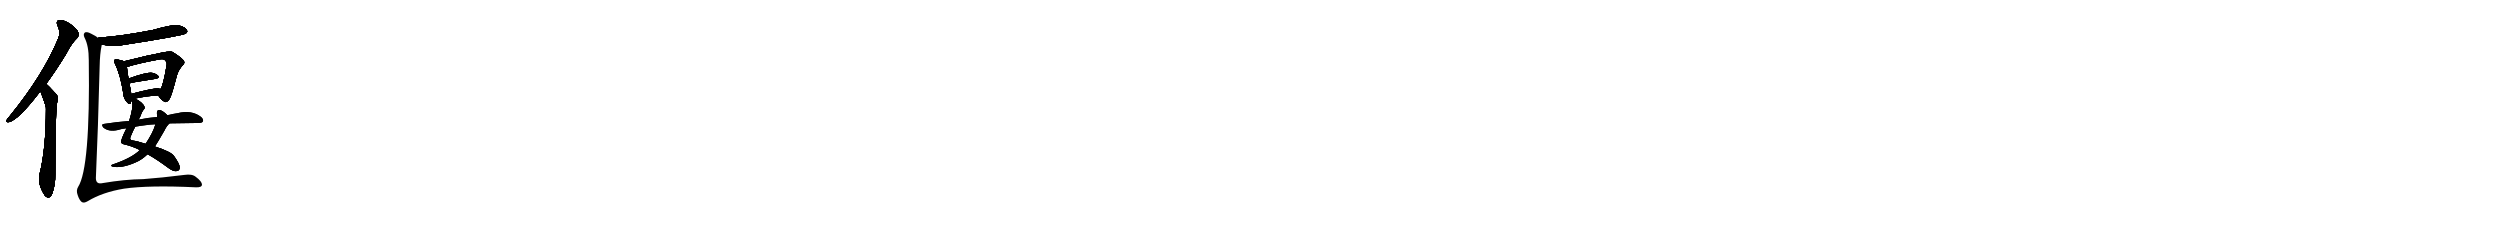 <svg version="1.1" viewBox="0 0 11264 1024" xmlns="http://www.w3.org/2000/svg">
  
  <g transform="scale(1, -1) translate(0, -900)" class="origin">
    <style type="text/css">
        .origin {display:none;}
        .hide {display:none;}
        .stroke {fill: #000000;}
        
.step1 {transform: translateX(1024px);}
.step2 {transform: translateX(2048px);}
.step3 {transform: translateX(3072px);}
.step4 {transform: translateX(4096px);}
.step5 {transform: translateX(5120px);}
.step6 {transform: translateX(6144px);}
.step7 {transform: translateX(7168px);}
.step8 {transform: translateX(8192px);}
.step9 {transform: translateX(9216px);}
.step10 {transform: translateX(10240px);}
.step11 {transform: translateX(11264px);}
.step12 {transform: translateX(12288px);}
.step13 {transform: translateX(13312px);}
.step14 {transform: translateX(14336px);}
.step15 {transform: translateX(15360px);}
.step16 {transform: translateX(16384px);}
.step17 {transform: translateX(17408px);}
.step18 {transform: translateX(18432px);}
.step19 {transform: translateX(19456px);}
.step20 {transform: translateX(20480px);}
.step21 {transform: translateX(21504px);}
.step22 {transform: translateX(22528px);}
.step23 {transform: translateX(23552px);}
.step24 {transform: translateX(24576px);}
.step25 {transform: translateX(25600px);}
.step26 {transform: translateX(26624px);}
.step27 {transform: translateX(27648px);}
.step28 {transform: translateX(28672px);}
.step29 {transform: translateX(29696px);}
    </style>

    <path d="M 208 522 Q 251 580 298 657 Q 323 706 348 729 Q 358 741 352 755 Q 348 768 318 791 Q 290 810 269 810 Q 250 807 259 785 Q 274 754 262 726 Q 195 563 43 376 Q 33 366 30 359 Q 26 347 41 350 Q 83 360 178 484 Q 179 487 182 489 L 208 522 Z" fill="lightgray"/>
    <path d="M 182 489 Q 204 432 207 415 Q 206 414 207 411 Q 207 228 178 115 Q 168 70 202 19 Q 203 19 205 16 Q 223 0 235 27 Q 250 67 249 114 Q 249 376 257 436 Q 264 463 255 474 Q 213 519 208 522 C 186 542 171 517 182 489 Z" fill="lightgray"/>
    <path d="M 458 699 Q 512 690 534 694 Q 826 739 837 749 Q 847 756 842 764 Q 836 777 808 785 Q 781 792 689 765 Q 550 738 451 731 Q 444 731 442 729 C 412 724 428 704 458 699 Z" fill="lightgray"/>
    <path d="M 559 624 Q 549 628 529 632 Q 519 633 516 630 Q 512 626 518 613 Q 542 564 555 482 Q 556 457 571 441 Q 584 425 589 436 Q 592 443 592 455 L 591 477 Q 590 483 590 489 Q 586 508 583 524 L 579 546 Q 573 582 572 597 C 570 620 570 620 559 624 Z" fill="lightgray"/>
    <path d="M 713 470 Q 726 449 741 442 Q 751 435 764 454 Q 774 470 797 560 Q 804 585 824 607 Q 836 617 826 629 Q 813 644 777 666 Q 764 672 702 657 Q 663 650 617 638 Q 586 631 559 624 C 530 617 544 586 572 597 Q 572 598 574 599 Q 625 615 717 632 Q 736 636 743 629 Q 753 619 751 608 Q 735 512 723 499 C 710 474 710 474 713 470 Z" fill="lightgray"/>
    <path d="M 583 524 Q 584 527 702 545 Q 720 549 713 558 Q 704 568 685 572 Q 658 575 579 546 C 551 536 555 513 583 524 Z" fill="lightgray"/>
    <path d="M 609 456 Q 666 468 713 470 C 743 471 752 491 723 499 Q 719 500 713 502 Q 689 503 591 477 C 562 469 562 455 592 455 Q 593 455 596 455 L 609 456 Z" fill="lightgray"/>
    <path d="M 624 361 Q 628 368 631 373 Q 638 394 647 406 Q 654 412 651 419 Q 644 438 609 456 C 597 463 597 463 596 455 Q 589 452 595 440 Q 602 421 582 355 L 570 322 Q 543 268 546 259 Q 547 252 562 249 Q 593 242 626 226 Q 627 226 630 224 L 665 205 Q 705 183 759 143 Q 781 127 794 129 Q 810 130 810 146 Q 809 162 784 197 Q 772 216 698 240 L 656 252 Q 620 264 597 267 Q 581 270 589 286 Q 599 311 609 329 L 624 361 Z" fill="lightgray"/>
    <path d="M 754 381 Q 730 405 717 404 Q 707 404 707 391 Q 708 382 708 373 L 700 340 Q 699 339 699 336 Q 689 302 656 252 L 630 224 Q 594 188 508 159 Q 496 155 505 150 Q 545 140 608 167 Q 638 179 665 205 L 698 240 Q 710 258 742 314 Q 749 330 763 344 C 777 359 776 360 754 381 Z" fill="lightgray"/>
    <path d="M 763 344 Q 791 345 895 346 Q 911 346 914 353 Q 918 362 906 373 Q 863 406 800 390 Q 779 387 754 381 L 708 373 Q 669 370 624 361 L 582 355 Q 528 351 470 342 Q 454 341 465 326 Q 489 305 530 314 Q 548 320 570 322 L 609 329 Q 631 333 656 336 Q 675 339 700 340 L 763 344 Z" fill="lightgray"/>
    <path d="M 442 729 Q 432 738 411 748 Q 389 760 381 752 Q 374 745 381 730 Q 400 694 400 629 Q 407 143 352 58 Q 342 42 350 21 Q 357 -1 368 -10 Q 378 -17 396 -6 Q 462 34 559 50 Q 670 66 883 56 Q 908 55 910 67 Q 910 83 881 104 Q 865 117 831 112 Q 728 99 646 93 Q 562 92 462 75 Q 432 68 432 98 Q 442 320 449 601 Q 450 659 458 695 Q 458 696 458 699 C 461 718 461 718 442 729 Z" fill="lightgray"/></g>
<g transform="scale(1, -1) translate(0, -900)">
    <style type="text/css">
        .origin {display:none;}
        .hide {display:none;}
        .stroke {fill: #000000;}
        
.step1 {transform: translateX(1024px);}
.step2 {transform: translateX(2048px);}
.step3 {transform: translateX(3072px);}
.step4 {transform: translateX(4096px);}
.step5 {transform: translateX(5120px);}
.step6 {transform: translateX(6144px);}
.step7 {transform: translateX(7168px);}
.step8 {transform: translateX(8192px);}
.step9 {transform: translateX(9216px);}
.step10 {transform: translateX(10240px);}
.step11 {transform: translateX(11264px);}
.step12 {transform: translateX(12288px);}
.step13 {transform: translateX(13312px);}
.step14 {transform: translateX(14336px);}
.step15 {transform: translateX(15360px);}
.step16 {transform: translateX(16384px);}
.step17 {transform: translateX(17408px);}
.step18 {transform: translateX(18432px);}
.step19 {transform: translateX(19456px);}
.step20 {transform: translateX(20480px);}
.step21 {transform: translateX(21504px);}
.step22 {transform: translateX(22528px);}
.step23 {transform: translateX(23552px);}
.step24 {transform: translateX(24576px);}
.step25 {transform: translateX(25600px);}
.step26 {transform: translateX(26624px);}
.step27 {transform: translateX(27648px);}
.step28 {transform: translateX(28672px);}
.step29 {transform: translateX(29696px);}
    </style>

    <path d="M 208 522 Q 251 580 298 657 Q 323 706 348 729 Q 358 741 352 755 Q 348 768 318 791 Q 290 810 269 810 Q 250 807 259 785 Q 274 754 262 726 Q 195 563 43 376 Q 33 366 30 359 Q 26 347 41 350 Q 83 360 178 484 Q 179 487 182 489 L 208 522 Z" fill="lightgray" class="stroke step0"/>
    <path d="M 182 489 Q 204 432 207 415 Q 206 414 207 411 Q 207 228 178 115 Q 168 70 202 19 Q 203 19 205 16 Q 223 0 235 27 Q 250 67 249 114 Q 249 376 257 436 Q 264 463 255 474 Q 213 519 208 522 C 186 542 171 517 182 489 Z" fill="lightgray" class="hide"/>
    <path d="M 458 699 Q 512 690 534 694 Q 826 739 837 749 Q 847 756 842 764 Q 836 777 808 785 Q 781 792 689 765 Q 550 738 451 731 Q 444 731 442 729 C 412 724 428 704 458 699 Z" fill="lightgray" class="hide"/>
    <path d="M 559 624 Q 549 628 529 632 Q 519 633 516 630 Q 512 626 518 613 Q 542 564 555 482 Q 556 457 571 441 Q 584 425 589 436 Q 592 443 592 455 L 591 477 Q 590 483 590 489 Q 586 508 583 524 L 579 546 Q 573 582 572 597 C 570 620 570 620 559 624 Z" fill="lightgray" class="hide"/>
    <path d="M 713 470 Q 726 449 741 442 Q 751 435 764 454 Q 774 470 797 560 Q 804 585 824 607 Q 836 617 826 629 Q 813 644 777 666 Q 764 672 702 657 Q 663 650 617 638 Q 586 631 559 624 C 530 617 544 586 572 597 Q 572 598 574 599 Q 625 615 717 632 Q 736 636 743 629 Q 753 619 751 608 Q 735 512 723 499 C 710 474 710 474 713 470 Z" fill="lightgray" class="hide"/>
    <path d="M 583 524 Q 584 527 702 545 Q 720 549 713 558 Q 704 568 685 572 Q 658 575 579 546 C 551 536 555 513 583 524 Z" fill="lightgray" class="hide"/>
    <path d="M 609 456 Q 666 468 713 470 C 743 471 752 491 723 499 Q 719 500 713 502 Q 689 503 591 477 C 562 469 562 455 592 455 Q 593 455 596 455 L 609 456 Z" fill="lightgray" class="hide"/>
    <path d="M 624 361 Q 628 368 631 373 Q 638 394 647 406 Q 654 412 651 419 Q 644 438 609 456 C 597 463 597 463 596 455 Q 589 452 595 440 Q 602 421 582 355 L 570 322 Q 543 268 546 259 Q 547 252 562 249 Q 593 242 626 226 Q 627 226 630 224 L 665 205 Q 705 183 759 143 Q 781 127 794 129 Q 810 130 810 146 Q 809 162 784 197 Q 772 216 698 240 L 656 252 Q 620 264 597 267 Q 581 270 589 286 Q 599 311 609 329 L 624 361 Z" fill="lightgray" class="hide"/>
    <path d="M 754 381 Q 730 405 717 404 Q 707 404 707 391 Q 708 382 708 373 L 700 340 Q 699 339 699 336 Q 689 302 656 252 L 630 224 Q 594 188 508 159 Q 496 155 505 150 Q 545 140 608 167 Q 638 179 665 205 L 698 240 Q 710 258 742 314 Q 749 330 763 344 C 777 359 776 360 754 381 Z" fill="lightgray" class="hide"/>
    <path d="M 763 344 Q 791 345 895 346 Q 911 346 914 353 Q 918 362 906 373 Q 863 406 800 390 Q 779 387 754 381 L 708 373 Q 669 370 624 361 L 582 355 Q 528 351 470 342 Q 454 341 465 326 Q 489 305 530 314 Q 548 320 570 322 L 609 329 Q 631 333 656 336 Q 675 339 700 340 L 763 344 Z" fill="lightgray" class="hide"/>
    <path d="M 442 729 Q 432 738 411 748 Q 389 760 381 752 Q 374 745 381 730 Q 400 694 400 629 Q 407 143 352 58 Q 342 42 350 21 Q 357 -1 368 -10 Q 378 -17 396 -6 Q 462 34 559 50 Q 670 66 883 56 Q 908 55 910 67 Q 910 83 881 104 Q 865 117 831 112 Q 728 99 646 93 Q 562 92 462 75 Q 432 68 432 98 Q 442 320 449 601 Q 450 659 458 695 Q 458 696 458 699 C 461 718 461 718 442 729 Z" fill="lightgray" class="hide"/></g><g transform="scale(1, -1) translate(0, -900)">
    <style type="text/css">
        .origin {display:none;}
        .hide {display:none;}
        .stroke {fill: #000000;}
        
.step1 {transform: translateX(1024px);}
.step2 {transform: translateX(2048px);}
.step3 {transform: translateX(3072px);}
.step4 {transform: translateX(4096px);}
.step5 {transform: translateX(5120px);}
.step6 {transform: translateX(6144px);}
.step7 {transform: translateX(7168px);}
.step8 {transform: translateX(8192px);}
.step9 {transform: translateX(9216px);}
.step10 {transform: translateX(10240px);}
.step11 {transform: translateX(11264px);}
.step12 {transform: translateX(12288px);}
.step13 {transform: translateX(13312px);}
.step14 {transform: translateX(14336px);}
.step15 {transform: translateX(15360px);}
.step16 {transform: translateX(16384px);}
.step17 {transform: translateX(17408px);}
.step18 {transform: translateX(18432px);}
.step19 {transform: translateX(19456px);}
.step20 {transform: translateX(20480px);}
.step21 {transform: translateX(21504px);}
.step22 {transform: translateX(22528px);}
.step23 {transform: translateX(23552px);}
.step24 {transform: translateX(24576px);}
.step25 {transform: translateX(25600px);}
.step26 {transform: translateX(26624px);}
.step27 {transform: translateX(27648px);}
.step28 {transform: translateX(28672px);}
.step29 {transform: translateX(29696px);}
    </style>

    <path d="M 208 522 Q 251 580 298 657 Q 323 706 348 729 Q 358 741 352 755 Q 348 768 318 791 Q 290 810 269 810 Q 250 807 259 785 Q 274 754 262 726 Q 195 563 43 376 Q 33 366 30 359 Q 26 347 41 350 Q 83 360 178 484 Q 179 487 182 489 L 208 522 Z" fill="lightgray" class="stroke step1"/>
    <path d="M 182 489 Q 204 432 207 415 Q 206 414 207 411 Q 207 228 178 115 Q 168 70 202 19 Q 203 19 205 16 Q 223 0 235 27 Q 250 67 249 114 Q 249 376 257 436 Q 264 463 255 474 Q 213 519 208 522 C 186 542 171 517 182 489 Z" fill="lightgray" class="stroke step1"/>
    <path d="M 458 699 Q 512 690 534 694 Q 826 739 837 749 Q 847 756 842 764 Q 836 777 808 785 Q 781 792 689 765 Q 550 738 451 731 Q 444 731 442 729 C 412 724 428 704 458 699 Z" fill="lightgray" class="hide"/>
    <path d="M 559 624 Q 549 628 529 632 Q 519 633 516 630 Q 512 626 518 613 Q 542 564 555 482 Q 556 457 571 441 Q 584 425 589 436 Q 592 443 592 455 L 591 477 Q 590 483 590 489 Q 586 508 583 524 L 579 546 Q 573 582 572 597 C 570 620 570 620 559 624 Z" fill="lightgray" class="hide"/>
    <path d="M 713 470 Q 726 449 741 442 Q 751 435 764 454 Q 774 470 797 560 Q 804 585 824 607 Q 836 617 826 629 Q 813 644 777 666 Q 764 672 702 657 Q 663 650 617 638 Q 586 631 559 624 C 530 617 544 586 572 597 Q 572 598 574 599 Q 625 615 717 632 Q 736 636 743 629 Q 753 619 751 608 Q 735 512 723 499 C 710 474 710 474 713 470 Z" fill="lightgray" class="hide"/>
    <path d="M 583 524 Q 584 527 702 545 Q 720 549 713 558 Q 704 568 685 572 Q 658 575 579 546 C 551 536 555 513 583 524 Z" fill="lightgray" class="hide"/>
    <path d="M 609 456 Q 666 468 713 470 C 743 471 752 491 723 499 Q 719 500 713 502 Q 689 503 591 477 C 562 469 562 455 592 455 Q 593 455 596 455 L 609 456 Z" fill="lightgray" class="hide"/>
    <path d="M 624 361 Q 628 368 631 373 Q 638 394 647 406 Q 654 412 651 419 Q 644 438 609 456 C 597 463 597 463 596 455 Q 589 452 595 440 Q 602 421 582 355 L 570 322 Q 543 268 546 259 Q 547 252 562 249 Q 593 242 626 226 Q 627 226 630 224 L 665 205 Q 705 183 759 143 Q 781 127 794 129 Q 810 130 810 146 Q 809 162 784 197 Q 772 216 698 240 L 656 252 Q 620 264 597 267 Q 581 270 589 286 Q 599 311 609 329 L 624 361 Z" fill="lightgray" class="hide"/>
    <path d="M 754 381 Q 730 405 717 404 Q 707 404 707 391 Q 708 382 708 373 L 700 340 Q 699 339 699 336 Q 689 302 656 252 L 630 224 Q 594 188 508 159 Q 496 155 505 150 Q 545 140 608 167 Q 638 179 665 205 L 698 240 Q 710 258 742 314 Q 749 330 763 344 C 777 359 776 360 754 381 Z" fill="lightgray" class="hide"/>
    <path d="M 763 344 Q 791 345 895 346 Q 911 346 914 353 Q 918 362 906 373 Q 863 406 800 390 Q 779 387 754 381 L 708 373 Q 669 370 624 361 L 582 355 Q 528 351 470 342 Q 454 341 465 326 Q 489 305 530 314 Q 548 320 570 322 L 609 329 Q 631 333 656 336 Q 675 339 700 340 L 763 344 Z" fill="lightgray" class="hide"/>
    <path d="M 442 729 Q 432 738 411 748 Q 389 760 381 752 Q 374 745 381 730 Q 400 694 400 629 Q 407 143 352 58 Q 342 42 350 21 Q 357 -1 368 -10 Q 378 -17 396 -6 Q 462 34 559 50 Q 670 66 883 56 Q 908 55 910 67 Q 910 83 881 104 Q 865 117 831 112 Q 728 99 646 93 Q 562 92 462 75 Q 432 68 432 98 Q 442 320 449 601 Q 450 659 458 695 Q 458 696 458 699 C 461 718 461 718 442 729 Z" fill="lightgray" class="hide"/></g><g transform="scale(1, -1) translate(0, -900)">
    <style type="text/css">
        .origin {display:none;}
        .hide {display:none;}
        .stroke {fill: #000000;}
        
.step1 {transform: translateX(1024px);}
.step2 {transform: translateX(2048px);}
.step3 {transform: translateX(3072px);}
.step4 {transform: translateX(4096px);}
.step5 {transform: translateX(5120px);}
.step6 {transform: translateX(6144px);}
.step7 {transform: translateX(7168px);}
.step8 {transform: translateX(8192px);}
.step9 {transform: translateX(9216px);}
.step10 {transform: translateX(10240px);}
.step11 {transform: translateX(11264px);}
.step12 {transform: translateX(12288px);}
.step13 {transform: translateX(13312px);}
.step14 {transform: translateX(14336px);}
.step15 {transform: translateX(15360px);}
.step16 {transform: translateX(16384px);}
.step17 {transform: translateX(17408px);}
.step18 {transform: translateX(18432px);}
.step19 {transform: translateX(19456px);}
.step20 {transform: translateX(20480px);}
.step21 {transform: translateX(21504px);}
.step22 {transform: translateX(22528px);}
.step23 {transform: translateX(23552px);}
.step24 {transform: translateX(24576px);}
.step25 {transform: translateX(25600px);}
.step26 {transform: translateX(26624px);}
.step27 {transform: translateX(27648px);}
.step28 {transform: translateX(28672px);}
.step29 {transform: translateX(29696px);}
    </style>

    <path d="M 208 522 Q 251 580 298 657 Q 323 706 348 729 Q 358 741 352 755 Q 348 768 318 791 Q 290 810 269 810 Q 250 807 259 785 Q 274 754 262 726 Q 195 563 43 376 Q 33 366 30 359 Q 26 347 41 350 Q 83 360 178 484 Q 179 487 182 489 L 208 522 Z" fill="lightgray" class="stroke step2"/>
    <path d="M 182 489 Q 204 432 207 415 Q 206 414 207 411 Q 207 228 178 115 Q 168 70 202 19 Q 203 19 205 16 Q 223 0 235 27 Q 250 67 249 114 Q 249 376 257 436 Q 264 463 255 474 Q 213 519 208 522 C 186 542 171 517 182 489 Z" fill="lightgray" class="stroke step2"/>
    <path d="M 458 699 Q 512 690 534 694 Q 826 739 837 749 Q 847 756 842 764 Q 836 777 808 785 Q 781 792 689 765 Q 550 738 451 731 Q 444 731 442 729 C 412 724 428 704 458 699 Z" fill="lightgray" class="stroke step2"/>
    <path d="M 559 624 Q 549 628 529 632 Q 519 633 516 630 Q 512 626 518 613 Q 542 564 555 482 Q 556 457 571 441 Q 584 425 589 436 Q 592 443 592 455 L 591 477 Q 590 483 590 489 Q 586 508 583 524 L 579 546 Q 573 582 572 597 C 570 620 570 620 559 624 Z" fill="lightgray" class="hide"/>
    <path d="M 713 470 Q 726 449 741 442 Q 751 435 764 454 Q 774 470 797 560 Q 804 585 824 607 Q 836 617 826 629 Q 813 644 777 666 Q 764 672 702 657 Q 663 650 617 638 Q 586 631 559 624 C 530 617 544 586 572 597 Q 572 598 574 599 Q 625 615 717 632 Q 736 636 743 629 Q 753 619 751 608 Q 735 512 723 499 C 710 474 710 474 713 470 Z" fill="lightgray" class="hide"/>
    <path d="M 583 524 Q 584 527 702 545 Q 720 549 713 558 Q 704 568 685 572 Q 658 575 579 546 C 551 536 555 513 583 524 Z" fill="lightgray" class="hide"/>
    <path d="M 609 456 Q 666 468 713 470 C 743 471 752 491 723 499 Q 719 500 713 502 Q 689 503 591 477 C 562 469 562 455 592 455 Q 593 455 596 455 L 609 456 Z" fill="lightgray" class="hide"/>
    <path d="M 624 361 Q 628 368 631 373 Q 638 394 647 406 Q 654 412 651 419 Q 644 438 609 456 C 597 463 597 463 596 455 Q 589 452 595 440 Q 602 421 582 355 L 570 322 Q 543 268 546 259 Q 547 252 562 249 Q 593 242 626 226 Q 627 226 630 224 L 665 205 Q 705 183 759 143 Q 781 127 794 129 Q 810 130 810 146 Q 809 162 784 197 Q 772 216 698 240 L 656 252 Q 620 264 597 267 Q 581 270 589 286 Q 599 311 609 329 L 624 361 Z" fill="lightgray" class="hide"/>
    <path d="M 754 381 Q 730 405 717 404 Q 707 404 707 391 Q 708 382 708 373 L 700 340 Q 699 339 699 336 Q 689 302 656 252 L 630 224 Q 594 188 508 159 Q 496 155 505 150 Q 545 140 608 167 Q 638 179 665 205 L 698 240 Q 710 258 742 314 Q 749 330 763 344 C 777 359 776 360 754 381 Z" fill="lightgray" class="hide"/>
    <path d="M 763 344 Q 791 345 895 346 Q 911 346 914 353 Q 918 362 906 373 Q 863 406 800 390 Q 779 387 754 381 L 708 373 Q 669 370 624 361 L 582 355 Q 528 351 470 342 Q 454 341 465 326 Q 489 305 530 314 Q 548 320 570 322 L 609 329 Q 631 333 656 336 Q 675 339 700 340 L 763 344 Z" fill="lightgray" class="hide"/>
    <path d="M 442 729 Q 432 738 411 748 Q 389 760 381 752 Q 374 745 381 730 Q 400 694 400 629 Q 407 143 352 58 Q 342 42 350 21 Q 357 -1 368 -10 Q 378 -17 396 -6 Q 462 34 559 50 Q 670 66 883 56 Q 908 55 910 67 Q 910 83 881 104 Q 865 117 831 112 Q 728 99 646 93 Q 562 92 462 75 Q 432 68 432 98 Q 442 320 449 601 Q 450 659 458 695 Q 458 696 458 699 C 461 718 461 718 442 729 Z" fill="lightgray" class="hide"/></g><g transform="scale(1, -1) translate(0, -900)">
    <style type="text/css">
        .origin {display:none;}
        .hide {display:none;}
        .stroke {fill: #000000;}
        
.step1 {transform: translateX(1024px);}
.step2 {transform: translateX(2048px);}
.step3 {transform: translateX(3072px);}
.step4 {transform: translateX(4096px);}
.step5 {transform: translateX(5120px);}
.step6 {transform: translateX(6144px);}
.step7 {transform: translateX(7168px);}
.step8 {transform: translateX(8192px);}
.step9 {transform: translateX(9216px);}
.step10 {transform: translateX(10240px);}
.step11 {transform: translateX(11264px);}
.step12 {transform: translateX(12288px);}
.step13 {transform: translateX(13312px);}
.step14 {transform: translateX(14336px);}
.step15 {transform: translateX(15360px);}
.step16 {transform: translateX(16384px);}
.step17 {transform: translateX(17408px);}
.step18 {transform: translateX(18432px);}
.step19 {transform: translateX(19456px);}
.step20 {transform: translateX(20480px);}
.step21 {transform: translateX(21504px);}
.step22 {transform: translateX(22528px);}
.step23 {transform: translateX(23552px);}
.step24 {transform: translateX(24576px);}
.step25 {transform: translateX(25600px);}
.step26 {transform: translateX(26624px);}
.step27 {transform: translateX(27648px);}
.step28 {transform: translateX(28672px);}
.step29 {transform: translateX(29696px);}
    </style>

    <path d="M 208 522 Q 251 580 298 657 Q 323 706 348 729 Q 358 741 352 755 Q 348 768 318 791 Q 290 810 269 810 Q 250 807 259 785 Q 274 754 262 726 Q 195 563 43 376 Q 33 366 30 359 Q 26 347 41 350 Q 83 360 178 484 Q 179 487 182 489 L 208 522 Z" fill="lightgray" class="stroke step3"/>
    <path d="M 182 489 Q 204 432 207 415 Q 206 414 207 411 Q 207 228 178 115 Q 168 70 202 19 Q 203 19 205 16 Q 223 0 235 27 Q 250 67 249 114 Q 249 376 257 436 Q 264 463 255 474 Q 213 519 208 522 C 186 542 171 517 182 489 Z" fill="lightgray" class="stroke step3"/>
    <path d="M 458 699 Q 512 690 534 694 Q 826 739 837 749 Q 847 756 842 764 Q 836 777 808 785 Q 781 792 689 765 Q 550 738 451 731 Q 444 731 442 729 C 412 724 428 704 458 699 Z" fill="lightgray" class="stroke step3"/>
    <path d="M 559 624 Q 549 628 529 632 Q 519 633 516 630 Q 512 626 518 613 Q 542 564 555 482 Q 556 457 571 441 Q 584 425 589 436 Q 592 443 592 455 L 591 477 Q 590 483 590 489 Q 586 508 583 524 L 579 546 Q 573 582 572 597 C 570 620 570 620 559 624 Z" fill="lightgray" class="stroke step3"/>
    <path d="M 713 470 Q 726 449 741 442 Q 751 435 764 454 Q 774 470 797 560 Q 804 585 824 607 Q 836 617 826 629 Q 813 644 777 666 Q 764 672 702 657 Q 663 650 617 638 Q 586 631 559 624 C 530 617 544 586 572 597 Q 572 598 574 599 Q 625 615 717 632 Q 736 636 743 629 Q 753 619 751 608 Q 735 512 723 499 C 710 474 710 474 713 470 Z" fill="lightgray" class="hide"/>
    <path d="M 583 524 Q 584 527 702 545 Q 720 549 713 558 Q 704 568 685 572 Q 658 575 579 546 C 551 536 555 513 583 524 Z" fill="lightgray" class="hide"/>
    <path d="M 609 456 Q 666 468 713 470 C 743 471 752 491 723 499 Q 719 500 713 502 Q 689 503 591 477 C 562 469 562 455 592 455 Q 593 455 596 455 L 609 456 Z" fill="lightgray" class="hide"/>
    <path d="M 624 361 Q 628 368 631 373 Q 638 394 647 406 Q 654 412 651 419 Q 644 438 609 456 C 597 463 597 463 596 455 Q 589 452 595 440 Q 602 421 582 355 L 570 322 Q 543 268 546 259 Q 547 252 562 249 Q 593 242 626 226 Q 627 226 630 224 L 665 205 Q 705 183 759 143 Q 781 127 794 129 Q 810 130 810 146 Q 809 162 784 197 Q 772 216 698 240 L 656 252 Q 620 264 597 267 Q 581 270 589 286 Q 599 311 609 329 L 624 361 Z" fill="lightgray" class="hide"/>
    <path d="M 754 381 Q 730 405 717 404 Q 707 404 707 391 Q 708 382 708 373 L 700 340 Q 699 339 699 336 Q 689 302 656 252 L 630 224 Q 594 188 508 159 Q 496 155 505 150 Q 545 140 608 167 Q 638 179 665 205 L 698 240 Q 710 258 742 314 Q 749 330 763 344 C 777 359 776 360 754 381 Z" fill="lightgray" class="hide"/>
    <path d="M 763 344 Q 791 345 895 346 Q 911 346 914 353 Q 918 362 906 373 Q 863 406 800 390 Q 779 387 754 381 L 708 373 Q 669 370 624 361 L 582 355 Q 528 351 470 342 Q 454 341 465 326 Q 489 305 530 314 Q 548 320 570 322 L 609 329 Q 631 333 656 336 Q 675 339 700 340 L 763 344 Z" fill="lightgray" class="hide"/>
    <path d="M 442 729 Q 432 738 411 748 Q 389 760 381 752 Q 374 745 381 730 Q 400 694 400 629 Q 407 143 352 58 Q 342 42 350 21 Q 357 -1 368 -10 Q 378 -17 396 -6 Q 462 34 559 50 Q 670 66 883 56 Q 908 55 910 67 Q 910 83 881 104 Q 865 117 831 112 Q 728 99 646 93 Q 562 92 462 75 Q 432 68 432 98 Q 442 320 449 601 Q 450 659 458 695 Q 458 696 458 699 C 461 718 461 718 442 729 Z" fill="lightgray" class="hide"/></g><g transform="scale(1, -1) translate(0, -900)">
    <style type="text/css">
        .origin {display:none;}
        .hide {display:none;}
        .stroke {fill: #000000;}
        
.step1 {transform: translateX(1024px);}
.step2 {transform: translateX(2048px);}
.step3 {transform: translateX(3072px);}
.step4 {transform: translateX(4096px);}
.step5 {transform: translateX(5120px);}
.step6 {transform: translateX(6144px);}
.step7 {transform: translateX(7168px);}
.step8 {transform: translateX(8192px);}
.step9 {transform: translateX(9216px);}
.step10 {transform: translateX(10240px);}
.step11 {transform: translateX(11264px);}
.step12 {transform: translateX(12288px);}
.step13 {transform: translateX(13312px);}
.step14 {transform: translateX(14336px);}
.step15 {transform: translateX(15360px);}
.step16 {transform: translateX(16384px);}
.step17 {transform: translateX(17408px);}
.step18 {transform: translateX(18432px);}
.step19 {transform: translateX(19456px);}
.step20 {transform: translateX(20480px);}
.step21 {transform: translateX(21504px);}
.step22 {transform: translateX(22528px);}
.step23 {transform: translateX(23552px);}
.step24 {transform: translateX(24576px);}
.step25 {transform: translateX(25600px);}
.step26 {transform: translateX(26624px);}
.step27 {transform: translateX(27648px);}
.step28 {transform: translateX(28672px);}
.step29 {transform: translateX(29696px);}
    </style>

    <path d="M 208 522 Q 251 580 298 657 Q 323 706 348 729 Q 358 741 352 755 Q 348 768 318 791 Q 290 810 269 810 Q 250 807 259 785 Q 274 754 262 726 Q 195 563 43 376 Q 33 366 30 359 Q 26 347 41 350 Q 83 360 178 484 Q 179 487 182 489 L 208 522 Z" fill="lightgray" class="stroke step4"/>
    <path d="M 182 489 Q 204 432 207 415 Q 206 414 207 411 Q 207 228 178 115 Q 168 70 202 19 Q 203 19 205 16 Q 223 0 235 27 Q 250 67 249 114 Q 249 376 257 436 Q 264 463 255 474 Q 213 519 208 522 C 186 542 171 517 182 489 Z" fill="lightgray" class="stroke step4"/>
    <path d="M 458 699 Q 512 690 534 694 Q 826 739 837 749 Q 847 756 842 764 Q 836 777 808 785 Q 781 792 689 765 Q 550 738 451 731 Q 444 731 442 729 C 412 724 428 704 458 699 Z" fill="lightgray" class="stroke step4"/>
    <path d="M 559 624 Q 549 628 529 632 Q 519 633 516 630 Q 512 626 518 613 Q 542 564 555 482 Q 556 457 571 441 Q 584 425 589 436 Q 592 443 592 455 L 591 477 Q 590 483 590 489 Q 586 508 583 524 L 579 546 Q 573 582 572 597 C 570 620 570 620 559 624 Z" fill="lightgray" class="stroke step4"/>
    <path d="M 713 470 Q 726 449 741 442 Q 751 435 764 454 Q 774 470 797 560 Q 804 585 824 607 Q 836 617 826 629 Q 813 644 777 666 Q 764 672 702 657 Q 663 650 617 638 Q 586 631 559 624 C 530 617 544 586 572 597 Q 572 598 574 599 Q 625 615 717 632 Q 736 636 743 629 Q 753 619 751 608 Q 735 512 723 499 C 710 474 710 474 713 470 Z" fill="lightgray" class="stroke step4"/>
    <path d="M 583 524 Q 584 527 702 545 Q 720 549 713 558 Q 704 568 685 572 Q 658 575 579 546 C 551 536 555 513 583 524 Z" fill="lightgray" class="hide"/>
    <path d="M 609 456 Q 666 468 713 470 C 743 471 752 491 723 499 Q 719 500 713 502 Q 689 503 591 477 C 562 469 562 455 592 455 Q 593 455 596 455 L 609 456 Z" fill="lightgray" class="hide"/>
    <path d="M 624 361 Q 628 368 631 373 Q 638 394 647 406 Q 654 412 651 419 Q 644 438 609 456 C 597 463 597 463 596 455 Q 589 452 595 440 Q 602 421 582 355 L 570 322 Q 543 268 546 259 Q 547 252 562 249 Q 593 242 626 226 Q 627 226 630 224 L 665 205 Q 705 183 759 143 Q 781 127 794 129 Q 810 130 810 146 Q 809 162 784 197 Q 772 216 698 240 L 656 252 Q 620 264 597 267 Q 581 270 589 286 Q 599 311 609 329 L 624 361 Z" fill="lightgray" class="hide"/>
    <path d="M 754 381 Q 730 405 717 404 Q 707 404 707 391 Q 708 382 708 373 L 700 340 Q 699 339 699 336 Q 689 302 656 252 L 630 224 Q 594 188 508 159 Q 496 155 505 150 Q 545 140 608 167 Q 638 179 665 205 L 698 240 Q 710 258 742 314 Q 749 330 763 344 C 777 359 776 360 754 381 Z" fill="lightgray" class="hide"/>
    <path d="M 763 344 Q 791 345 895 346 Q 911 346 914 353 Q 918 362 906 373 Q 863 406 800 390 Q 779 387 754 381 L 708 373 Q 669 370 624 361 L 582 355 Q 528 351 470 342 Q 454 341 465 326 Q 489 305 530 314 Q 548 320 570 322 L 609 329 Q 631 333 656 336 Q 675 339 700 340 L 763 344 Z" fill="lightgray" class="hide"/>
    <path d="M 442 729 Q 432 738 411 748 Q 389 760 381 752 Q 374 745 381 730 Q 400 694 400 629 Q 407 143 352 58 Q 342 42 350 21 Q 357 -1 368 -10 Q 378 -17 396 -6 Q 462 34 559 50 Q 670 66 883 56 Q 908 55 910 67 Q 910 83 881 104 Q 865 117 831 112 Q 728 99 646 93 Q 562 92 462 75 Q 432 68 432 98 Q 442 320 449 601 Q 450 659 458 695 Q 458 696 458 699 C 461 718 461 718 442 729 Z" fill="lightgray" class="hide"/></g><g transform="scale(1, -1) translate(0, -900)">
    <style type="text/css">
        .origin {display:none;}
        .hide {display:none;}
        .stroke {fill: #000000;}
        
.step1 {transform: translateX(1024px);}
.step2 {transform: translateX(2048px);}
.step3 {transform: translateX(3072px);}
.step4 {transform: translateX(4096px);}
.step5 {transform: translateX(5120px);}
.step6 {transform: translateX(6144px);}
.step7 {transform: translateX(7168px);}
.step8 {transform: translateX(8192px);}
.step9 {transform: translateX(9216px);}
.step10 {transform: translateX(10240px);}
.step11 {transform: translateX(11264px);}
.step12 {transform: translateX(12288px);}
.step13 {transform: translateX(13312px);}
.step14 {transform: translateX(14336px);}
.step15 {transform: translateX(15360px);}
.step16 {transform: translateX(16384px);}
.step17 {transform: translateX(17408px);}
.step18 {transform: translateX(18432px);}
.step19 {transform: translateX(19456px);}
.step20 {transform: translateX(20480px);}
.step21 {transform: translateX(21504px);}
.step22 {transform: translateX(22528px);}
.step23 {transform: translateX(23552px);}
.step24 {transform: translateX(24576px);}
.step25 {transform: translateX(25600px);}
.step26 {transform: translateX(26624px);}
.step27 {transform: translateX(27648px);}
.step28 {transform: translateX(28672px);}
.step29 {transform: translateX(29696px);}
    </style>

    <path d="M 208 522 Q 251 580 298 657 Q 323 706 348 729 Q 358 741 352 755 Q 348 768 318 791 Q 290 810 269 810 Q 250 807 259 785 Q 274 754 262 726 Q 195 563 43 376 Q 33 366 30 359 Q 26 347 41 350 Q 83 360 178 484 Q 179 487 182 489 L 208 522 Z" fill="lightgray" class="stroke step5"/>
    <path d="M 182 489 Q 204 432 207 415 Q 206 414 207 411 Q 207 228 178 115 Q 168 70 202 19 Q 203 19 205 16 Q 223 0 235 27 Q 250 67 249 114 Q 249 376 257 436 Q 264 463 255 474 Q 213 519 208 522 C 186 542 171 517 182 489 Z" fill="lightgray" class="stroke step5"/>
    <path d="M 458 699 Q 512 690 534 694 Q 826 739 837 749 Q 847 756 842 764 Q 836 777 808 785 Q 781 792 689 765 Q 550 738 451 731 Q 444 731 442 729 C 412 724 428 704 458 699 Z" fill="lightgray" class="stroke step5"/>
    <path d="M 559 624 Q 549 628 529 632 Q 519 633 516 630 Q 512 626 518 613 Q 542 564 555 482 Q 556 457 571 441 Q 584 425 589 436 Q 592 443 592 455 L 591 477 Q 590 483 590 489 Q 586 508 583 524 L 579 546 Q 573 582 572 597 C 570 620 570 620 559 624 Z" fill="lightgray" class="stroke step5"/>
    <path d="M 713 470 Q 726 449 741 442 Q 751 435 764 454 Q 774 470 797 560 Q 804 585 824 607 Q 836 617 826 629 Q 813 644 777 666 Q 764 672 702 657 Q 663 650 617 638 Q 586 631 559 624 C 530 617 544 586 572 597 Q 572 598 574 599 Q 625 615 717 632 Q 736 636 743 629 Q 753 619 751 608 Q 735 512 723 499 C 710 474 710 474 713 470 Z" fill="lightgray" class="stroke step5"/>
    <path d="M 583 524 Q 584 527 702 545 Q 720 549 713 558 Q 704 568 685 572 Q 658 575 579 546 C 551 536 555 513 583 524 Z" fill="lightgray" class="stroke step5"/>
    <path d="M 609 456 Q 666 468 713 470 C 743 471 752 491 723 499 Q 719 500 713 502 Q 689 503 591 477 C 562 469 562 455 592 455 Q 593 455 596 455 L 609 456 Z" fill="lightgray" class="hide"/>
    <path d="M 624 361 Q 628 368 631 373 Q 638 394 647 406 Q 654 412 651 419 Q 644 438 609 456 C 597 463 597 463 596 455 Q 589 452 595 440 Q 602 421 582 355 L 570 322 Q 543 268 546 259 Q 547 252 562 249 Q 593 242 626 226 Q 627 226 630 224 L 665 205 Q 705 183 759 143 Q 781 127 794 129 Q 810 130 810 146 Q 809 162 784 197 Q 772 216 698 240 L 656 252 Q 620 264 597 267 Q 581 270 589 286 Q 599 311 609 329 L 624 361 Z" fill="lightgray" class="hide"/>
    <path d="M 754 381 Q 730 405 717 404 Q 707 404 707 391 Q 708 382 708 373 L 700 340 Q 699 339 699 336 Q 689 302 656 252 L 630 224 Q 594 188 508 159 Q 496 155 505 150 Q 545 140 608 167 Q 638 179 665 205 L 698 240 Q 710 258 742 314 Q 749 330 763 344 C 777 359 776 360 754 381 Z" fill="lightgray" class="hide"/>
    <path d="M 763 344 Q 791 345 895 346 Q 911 346 914 353 Q 918 362 906 373 Q 863 406 800 390 Q 779 387 754 381 L 708 373 Q 669 370 624 361 L 582 355 Q 528 351 470 342 Q 454 341 465 326 Q 489 305 530 314 Q 548 320 570 322 L 609 329 Q 631 333 656 336 Q 675 339 700 340 L 763 344 Z" fill="lightgray" class="hide"/>
    <path d="M 442 729 Q 432 738 411 748 Q 389 760 381 752 Q 374 745 381 730 Q 400 694 400 629 Q 407 143 352 58 Q 342 42 350 21 Q 357 -1 368 -10 Q 378 -17 396 -6 Q 462 34 559 50 Q 670 66 883 56 Q 908 55 910 67 Q 910 83 881 104 Q 865 117 831 112 Q 728 99 646 93 Q 562 92 462 75 Q 432 68 432 98 Q 442 320 449 601 Q 450 659 458 695 Q 458 696 458 699 C 461 718 461 718 442 729 Z" fill="lightgray" class="hide"/></g><g transform="scale(1, -1) translate(0, -900)">
    <style type="text/css">
        .origin {display:none;}
        .hide {display:none;}
        .stroke {fill: #000000;}
        
.step1 {transform: translateX(1024px);}
.step2 {transform: translateX(2048px);}
.step3 {transform: translateX(3072px);}
.step4 {transform: translateX(4096px);}
.step5 {transform: translateX(5120px);}
.step6 {transform: translateX(6144px);}
.step7 {transform: translateX(7168px);}
.step8 {transform: translateX(8192px);}
.step9 {transform: translateX(9216px);}
.step10 {transform: translateX(10240px);}
.step11 {transform: translateX(11264px);}
.step12 {transform: translateX(12288px);}
.step13 {transform: translateX(13312px);}
.step14 {transform: translateX(14336px);}
.step15 {transform: translateX(15360px);}
.step16 {transform: translateX(16384px);}
.step17 {transform: translateX(17408px);}
.step18 {transform: translateX(18432px);}
.step19 {transform: translateX(19456px);}
.step20 {transform: translateX(20480px);}
.step21 {transform: translateX(21504px);}
.step22 {transform: translateX(22528px);}
.step23 {transform: translateX(23552px);}
.step24 {transform: translateX(24576px);}
.step25 {transform: translateX(25600px);}
.step26 {transform: translateX(26624px);}
.step27 {transform: translateX(27648px);}
.step28 {transform: translateX(28672px);}
.step29 {transform: translateX(29696px);}
    </style>

    <path d="M 208 522 Q 251 580 298 657 Q 323 706 348 729 Q 358 741 352 755 Q 348 768 318 791 Q 290 810 269 810 Q 250 807 259 785 Q 274 754 262 726 Q 195 563 43 376 Q 33 366 30 359 Q 26 347 41 350 Q 83 360 178 484 Q 179 487 182 489 L 208 522 Z" fill="lightgray" class="stroke step6"/>
    <path d="M 182 489 Q 204 432 207 415 Q 206 414 207 411 Q 207 228 178 115 Q 168 70 202 19 Q 203 19 205 16 Q 223 0 235 27 Q 250 67 249 114 Q 249 376 257 436 Q 264 463 255 474 Q 213 519 208 522 C 186 542 171 517 182 489 Z" fill="lightgray" class="stroke step6"/>
    <path d="M 458 699 Q 512 690 534 694 Q 826 739 837 749 Q 847 756 842 764 Q 836 777 808 785 Q 781 792 689 765 Q 550 738 451 731 Q 444 731 442 729 C 412 724 428 704 458 699 Z" fill="lightgray" class="stroke step6"/>
    <path d="M 559 624 Q 549 628 529 632 Q 519 633 516 630 Q 512 626 518 613 Q 542 564 555 482 Q 556 457 571 441 Q 584 425 589 436 Q 592 443 592 455 L 591 477 Q 590 483 590 489 Q 586 508 583 524 L 579 546 Q 573 582 572 597 C 570 620 570 620 559 624 Z" fill="lightgray" class="stroke step6"/>
    <path d="M 713 470 Q 726 449 741 442 Q 751 435 764 454 Q 774 470 797 560 Q 804 585 824 607 Q 836 617 826 629 Q 813 644 777 666 Q 764 672 702 657 Q 663 650 617 638 Q 586 631 559 624 C 530 617 544 586 572 597 Q 572 598 574 599 Q 625 615 717 632 Q 736 636 743 629 Q 753 619 751 608 Q 735 512 723 499 C 710 474 710 474 713 470 Z" fill="lightgray" class="stroke step6"/>
    <path d="M 583 524 Q 584 527 702 545 Q 720 549 713 558 Q 704 568 685 572 Q 658 575 579 546 C 551 536 555 513 583 524 Z" fill="lightgray" class="stroke step6"/>
    <path d="M 609 456 Q 666 468 713 470 C 743 471 752 491 723 499 Q 719 500 713 502 Q 689 503 591 477 C 562 469 562 455 592 455 Q 593 455 596 455 L 609 456 Z" fill="lightgray" class="stroke step6"/>
    <path d="M 624 361 Q 628 368 631 373 Q 638 394 647 406 Q 654 412 651 419 Q 644 438 609 456 C 597 463 597 463 596 455 Q 589 452 595 440 Q 602 421 582 355 L 570 322 Q 543 268 546 259 Q 547 252 562 249 Q 593 242 626 226 Q 627 226 630 224 L 665 205 Q 705 183 759 143 Q 781 127 794 129 Q 810 130 810 146 Q 809 162 784 197 Q 772 216 698 240 L 656 252 Q 620 264 597 267 Q 581 270 589 286 Q 599 311 609 329 L 624 361 Z" fill="lightgray" class="hide"/>
    <path d="M 754 381 Q 730 405 717 404 Q 707 404 707 391 Q 708 382 708 373 L 700 340 Q 699 339 699 336 Q 689 302 656 252 L 630 224 Q 594 188 508 159 Q 496 155 505 150 Q 545 140 608 167 Q 638 179 665 205 L 698 240 Q 710 258 742 314 Q 749 330 763 344 C 777 359 776 360 754 381 Z" fill="lightgray" class="hide"/>
    <path d="M 763 344 Q 791 345 895 346 Q 911 346 914 353 Q 918 362 906 373 Q 863 406 800 390 Q 779 387 754 381 L 708 373 Q 669 370 624 361 L 582 355 Q 528 351 470 342 Q 454 341 465 326 Q 489 305 530 314 Q 548 320 570 322 L 609 329 Q 631 333 656 336 Q 675 339 700 340 L 763 344 Z" fill="lightgray" class="hide"/>
    <path d="M 442 729 Q 432 738 411 748 Q 389 760 381 752 Q 374 745 381 730 Q 400 694 400 629 Q 407 143 352 58 Q 342 42 350 21 Q 357 -1 368 -10 Q 378 -17 396 -6 Q 462 34 559 50 Q 670 66 883 56 Q 908 55 910 67 Q 910 83 881 104 Q 865 117 831 112 Q 728 99 646 93 Q 562 92 462 75 Q 432 68 432 98 Q 442 320 449 601 Q 450 659 458 695 Q 458 696 458 699 C 461 718 461 718 442 729 Z" fill="lightgray" class="hide"/></g><g transform="scale(1, -1) translate(0, -900)">
    <style type="text/css">
        .origin {display:none;}
        .hide {display:none;}
        .stroke {fill: #000000;}
        
.step1 {transform: translateX(1024px);}
.step2 {transform: translateX(2048px);}
.step3 {transform: translateX(3072px);}
.step4 {transform: translateX(4096px);}
.step5 {transform: translateX(5120px);}
.step6 {transform: translateX(6144px);}
.step7 {transform: translateX(7168px);}
.step8 {transform: translateX(8192px);}
.step9 {transform: translateX(9216px);}
.step10 {transform: translateX(10240px);}
.step11 {transform: translateX(11264px);}
.step12 {transform: translateX(12288px);}
.step13 {transform: translateX(13312px);}
.step14 {transform: translateX(14336px);}
.step15 {transform: translateX(15360px);}
.step16 {transform: translateX(16384px);}
.step17 {transform: translateX(17408px);}
.step18 {transform: translateX(18432px);}
.step19 {transform: translateX(19456px);}
.step20 {transform: translateX(20480px);}
.step21 {transform: translateX(21504px);}
.step22 {transform: translateX(22528px);}
.step23 {transform: translateX(23552px);}
.step24 {transform: translateX(24576px);}
.step25 {transform: translateX(25600px);}
.step26 {transform: translateX(26624px);}
.step27 {transform: translateX(27648px);}
.step28 {transform: translateX(28672px);}
.step29 {transform: translateX(29696px);}
    </style>

    <path d="M 208 522 Q 251 580 298 657 Q 323 706 348 729 Q 358 741 352 755 Q 348 768 318 791 Q 290 810 269 810 Q 250 807 259 785 Q 274 754 262 726 Q 195 563 43 376 Q 33 366 30 359 Q 26 347 41 350 Q 83 360 178 484 Q 179 487 182 489 L 208 522 Z" fill="lightgray" class="stroke step7"/>
    <path d="M 182 489 Q 204 432 207 415 Q 206 414 207 411 Q 207 228 178 115 Q 168 70 202 19 Q 203 19 205 16 Q 223 0 235 27 Q 250 67 249 114 Q 249 376 257 436 Q 264 463 255 474 Q 213 519 208 522 C 186 542 171 517 182 489 Z" fill="lightgray" class="stroke step7"/>
    <path d="M 458 699 Q 512 690 534 694 Q 826 739 837 749 Q 847 756 842 764 Q 836 777 808 785 Q 781 792 689 765 Q 550 738 451 731 Q 444 731 442 729 C 412 724 428 704 458 699 Z" fill="lightgray" class="stroke step7"/>
    <path d="M 559 624 Q 549 628 529 632 Q 519 633 516 630 Q 512 626 518 613 Q 542 564 555 482 Q 556 457 571 441 Q 584 425 589 436 Q 592 443 592 455 L 591 477 Q 590 483 590 489 Q 586 508 583 524 L 579 546 Q 573 582 572 597 C 570 620 570 620 559 624 Z" fill="lightgray" class="stroke step7"/>
    <path d="M 713 470 Q 726 449 741 442 Q 751 435 764 454 Q 774 470 797 560 Q 804 585 824 607 Q 836 617 826 629 Q 813 644 777 666 Q 764 672 702 657 Q 663 650 617 638 Q 586 631 559 624 C 530 617 544 586 572 597 Q 572 598 574 599 Q 625 615 717 632 Q 736 636 743 629 Q 753 619 751 608 Q 735 512 723 499 C 710 474 710 474 713 470 Z" fill="lightgray" class="stroke step7"/>
    <path d="M 583 524 Q 584 527 702 545 Q 720 549 713 558 Q 704 568 685 572 Q 658 575 579 546 C 551 536 555 513 583 524 Z" fill="lightgray" class="stroke step7"/>
    <path d="M 609 456 Q 666 468 713 470 C 743 471 752 491 723 499 Q 719 500 713 502 Q 689 503 591 477 C 562 469 562 455 592 455 Q 593 455 596 455 L 609 456 Z" fill="lightgray" class="stroke step7"/>
    <path d="M 624 361 Q 628 368 631 373 Q 638 394 647 406 Q 654 412 651 419 Q 644 438 609 456 C 597 463 597 463 596 455 Q 589 452 595 440 Q 602 421 582 355 L 570 322 Q 543 268 546 259 Q 547 252 562 249 Q 593 242 626 226 Q 627 226 630 224 L 665 205 Q 705 183 759 143 Q 781 127 794 129 Q 810 130 810 146 Q 809 162 784 197 Q 772 216 698 240 L 656 252 Q 620 264 597 267 Q 581 270 589 286 Q 599 311 609 329 L 624 361 Z" fill="lightgray" class="stroke step7"/>
    <path d="M 754 381 Q 730 405 717 404 Q 707 404 707 391 Q 708 382 708 373 L 700 340 Q 699 339 699 336 Q 689 302 656 252 L 630 224 Q 594 188 508 159 Q 496 155 505 150 Q 545 140 608 167 Q 638 179 665 205 L 698 240 Q 710 258 742 314 Q 749 330 763 344 C 777 359 776 360 754 381 Z" fill="lightgray" class="hide"/>
    <path d="M 763 344 Q 791 345 895 346 Q 911 346 914 353 Q 918 362 906 373 Q 863 406 800 390 Q 779 387 754 381 L 708 373 Q 669 370 624 361 L 582 355 Q 528 351 470 342 Q 454 341 465 326 Q 489 305 530 314 Q 548 320 570 322 L 609 329 Q 631 333 656 336 Q 675 339 700 340 L 763 344 Z" fill="lightgray" class="hide"/>
    <path d="M 442 729 Q 432 738 411 748 Q 389 760 381 752 Q 374 745 381 730 Q 400 694 400 629 Q 407 143 352 58 Q 342 42 350 21 Q 357 -1 368 -10 Q 378 -17 396 -6 Q 462 34 559 50 Q 670 66 883 56 Q 908 55 910 67 Q 910 83 881 104 Q 865 117 831 112 Q 728 99 646 93 Q 562 92 462 75 Q 432 68 432 98 Q 442 320 449 601 Q 450 659 458 695 Q 458 696 458 699 C 461 718 461 718 442 729 Z" fill="lightgray" class="hide"/></g><g transform="scale(1, -1) translate(0, -900)">
    <style type="text/css">
        .origin {display:none;}
        .hide {display:none;}
        .stroke {fill: #000000;}
        
.step1 {transform: translateX(1024px);}
.step2 {transform: translateX(2048px);}
.step3 {transform: translateX(3072px);}
.step4 {transform: translateX(4096px);}
.step5 {transform: translateX(5120px);}
.step6 {transform: translateX(6144px);}
.step7 {transform: translateX(7168px);}
.step8 {transform: translateX(8192px);}
.step9 {transform: translateX(9216px);}
.step10 {transform: translateX(10240px);}
.step11 {transform: translateX(11264px);}
.step12 {transform: translateX(12288px);}
.step13 {transform: translateX(13312px);}
.step14 {transform: translateX(14336px);}
.step15 {transform: translateX(15360px);}
.step16 {transform: translateX(16384px);}
.step17 {transform: translateX(17408px);}
.step18 {transform: translateX(18432px);}
.step19 {transform: translateX(19456px);}
.step20 {transform: translateX(20480px);}
.step21 {transform: translateX(21504px);}
.step22 {transform: translateX(22528px);}
.step23 {transform: translateX(23552px);}
.step24 {transform: translateX(24576px);}
.step25 {transform: translateX(25600px);}
.step26 {transform: translateX(26624px);}
.step27 {transform: translateX(27648px);}
.step28 {transform: translateX(28672px);}
.step29 {transform: translateX(29696px);}
    </style>

    <path d="M 208 522 Q 251 580 298 657 Q 323 706 348 729 Q 358 741 352 755 Q 348 768 318 791 Q 290 810 269 810 Q 250 807 259 785 Q 274 754 262 726 Q 195 563 43 376 Q 33 366 30 359 Q 26 347 41 350 Q 83 360 178 484 Q 179 487 182 489 L 208 522 Z" fill="lightgray" class="stroke step8"/>
    <path d="M 182 489 Q 204 432 207 415 Q 206 414 207 411 Q 207 228 178 115 Q 168 70 202 19 Q 203 19 205 16 Q 223 0 235 27 Q 250 67 249 114 Q 249 376 257 436 Q 264 463 255 474 Q 213 519 208 522 C 186 542 171 517 182 489 Z" fill="lightgray" class="stroke step8"/>
    <path d="M 458 699 Q 512 690 534 694 Q 826 739 837 749 Q 847 756 842 764 Q 836 777 808 785 Q 781 792 689 765 Q 550 738 451 731 Q 444 731 442 729 C 412 724 428 704 458 699 Z" fill="lightgray" class="stroke step8"/>
    <path d="M 559 624 Q 549 628 529 632 Q 519 633 516 630 Q 512 626 518 613 Q 542 564 555 482 Q 556 457 571 441 Q 584 425 589 436 Q 592 443 592 455 L 591 477 Q 590 483 590 489 Q 586 508 583 524 L 579 546 Q 573 582 572 597 C 570 620 570 620 559 624 Z" fill="lightgray" class="stroke step8"/>
    <path d="M 713 470 Q 726 449 741 442 Q 751 435 764 454 Q 774 470 797 560 Q 804 585 824 607 Q 836 617 826 629 Q 813 644 777 666 Q 764 672 702 657 Q 663 650 617 638 Q 586 631 559 624 C 530 617 544 586 572 597 Q 572 598 574 599 Q 625 615 717 632 Q 736 636 743 629 Q 753 619 751 608 Q 735 512 723 499 C 710 474 710 474 713 470 Z" fill="lightgray" class="stroke step8"/>
    <path d="M 583 524 Q 584 527 702 545 Q 720 549 713 558 Q 704 568 685 572 Q 658 575 579 546 C 551 536 555 513 583 524 Z" fill="lightgray" class="stroke step8"/>
    <path d="M 609 456 Q 666 468 713 470 C 743 471 752 491 723 499 Q 719 500 713 502 Q 689 503 591 477 C 562 469 562 455 592 455 Q 593 455 596 455 L 609 456 Z" fill="lightgray" class="stroke step8"/>
    <path d="M 624 361 Q 628 368 631 373 Q 638 394 647 406 Q 654 412 651 419 Q 644 438 609 456 C 597 463 597 463 596 455 Q 589 452 595 440 Q 602 421 582 355 L 570 322 Q 543 268 546 259 Q 547 252 562 249 Q 593 242 626 226 Q 627 226 630 224 L 665 205 Q 705 183 759 143 Q 781 127 794 129 Q 810 130 810 146 Q 809 162 784 197 Q 772 216 698 240 L 656 252 Q 620 264 597 267 Q 581 270 589 286 Q 599 311 609 329 L 624 361 Z" fill="lightgray" class="stroke step8"/>
    <path d="M 754 381 Q 730 405 717 404 Q 707 404 707 391 Q 708 382 708 373 L 700 340 Q 699 339 699 336 Q 689 302 656 252 L 630 224 Q 594 188 508 159 Q 496 155 505 150 Q 545 140 608 167 Q 638 179 665 205 L 698 240 Q 710 258 742 314 Q 749 330 763 344 C 777 359 776 360 754 381 Z" fill="lightgray" class="stroke step8"/>
    <path d="M 763 344 Q 791 345 895 346 Q 911 346 914 353 Q 918 362 906 373 Q 863 406 800 390 Q 779 387 754 381 L 708 373 Q 669 370 624 361 L 582 355 Q 528 351 470 342 Q 454 341 465 326 Q 489 305 530 314 Q 548 320 570 322 L 609 329 Q 631 333 656 336 Q 675 339 700 340 L 763 344 Z" fill="lightgray" class="hide"/>
    <path d="M 442 729 Q 432 738 411 748 Q 389 760 381 752 Q 374 745 381 730 Q 400 694 400 629 Q 407 143 352 58 Q 342 42 350 21 Q 357 -1 368 -10 Q 378 -17 396 -6 Q 462 34 559 50 Q 670 66 883 56 Q 908 55 910 67 Q 910 83 881 104 Q 865 117 831 112 Q 728 99 646 93 Q 562 92 462 75 Q 432 68 432 98 Q 442 320 449 601 Q 450 659 458 695 Q 458 696 458 699 C 461 718 461 718 442 729 Z" fill="lightgray" class="hide"/></g><g transform="scale(1, -1) translate(0, -900)">
    <style type="text/css">
        .origin {display:none;}
        .hide {display:none;}
        .stroke {fill: #000000;}
        
.step1 {transform: translateX(1024px);}
.step2 {transform: translateX(2048px);}
.step3 {transform: translateX(3072px);}
.step4 {transform: translateX(4096px);}
.step5 {transform: translateX(5120px);}
.step6 {transform: translateX(6144px);}
.step7 {transform: translateX(7168px);}
.step8 {transform: translateX(8192px);}
.step9 {transform: translateX(9216px);}
.step10 {transform: translateX(10240px);}
.step11 {transform: translateX(11264px);}
.step12 {transform: translateX(12288px);}
.step13 {transform: translateX(13312px);}
.step14 {transform: translateX(14336px);}
.step15 {transform: translateX(15360px);}
.step16 {transform: translateX(16384px);}
.step17 {transform: translateX(17408px);}
.step18 {transform: translateX(18432px);}
.step19 {transform: translateX(19456px);}
.step20 {transform: translateX(20480px);}
.step21 {transform: translateX(21504px);}
.step22 {transform: translateX(22528px);}
.step23 {transform: translateX(23552px);}
.step24 {transform: translateX(24576px);}
.step25 {transform: translateX(25600px);}
.step26 {transform: translateX(26624px);}
.step27 {transform: translateX(27648px);}
.step28 {transform: translateX(28672px);}
.step29 {transform: translateX(29696px);}
    </style>

    <path d="M 208 522 Q 251 580 298 657 Q 323 706 348 729 Q 358 741 352 755 Q 348 768 318 791 Q 290 810 269 810 Q 250 807 259 785 Q 274 754 262 726 Q 195 563 43 376 Q 33 366 30 359 Q 26 347 41 350 Q 83 360 178 484 Q 179 487 182 489 L 208 522 Z" fill="lightgray" class="stroke step9"/>
    <path d="M 182 489 Q 204 432 207 415 Q 206 414 207 411 Q 207 228 178 115 Q 168 70 202 19 Q 203 19 205 16 Q 223 0 235 27 Q 250 67 249 114 Q 249 376 257 436 Q 264 463 255 474 Q 213 519 208 522 C 186 542 171 517 182 489 Z" fill="lightgray" class="stroke step9"/>
    <path d="M 458 699 Q 512 690 534 694 Q 826 739 837 749 Q 847 756 842 764 Q 836 777 808 785 Q 781 792 689 765 Q 550 738 451 731 Q 444 731 442 729 C 412 724 428 704 458 699 Z" fill="lightgray" class="stroke step9"/>
    <path d="M 559 624 Q 549 628 529 632 Q 519 633 516 630 Q 512 626 518 613 Q 542 564 555 482 Q 556 457 571 441 Q 584 425 589 436 Q 592 443 592 455 L 591 477 Q 590 483 590 489 Q 586 508 583 524 L 579 546 Q 573 582 572 597 C 570 620 570 620 559 624 Z" fill="lightgray" class="stroke step9"/>
    <path d="M 713 470 Q 726 449 741 442 Q 751 435 764 454 Q 774 470 797 560 Q 804 585 824 607 Q 836 617 826 629 Q 813 644 777 666 Q 764 672 702 657 Q 663 650 617 638 Q 586 631 559 624 C 530 617 544 586 572 597 Q 572 598 574 599 Q 625 615 717 632 Q 736 636 743 629 Q 753 619 751 608 Q 735 512 723 499 C 710 474 710 474 713 470 Z" fill="lightgray" class="stroke step9"/>
    <path d="M 583 524 Q 584 527 702 545 Q 720 549 713 558 Q 704 568 685 572 Q 658 575 579 546 C 551 536 555 513 583 524 Z" fill="lightgray" class="stroke step9"/>
    <path d="M 609 456 Q 666 468 713 470 C 743 471 752 491 723 499 Q 719 500 713 502 Q 689 503 591 477 C 562 469 562 455 592 455 Q 593 455 596 455 L 609 456 Z" fill="lightgray" class="stroke step9"/>
    <path d="M 624 361 Q 628 368 631 373 Q 638 394 647 406 Q 654 412 651 419 Q 644 438 609 456 C 597 463 597 463 596 455 Q 589 452 595 440 Q 602 421 582 355 L 570 322 Q 543 268 546 259 Q 547 252 562 249 Q 593 242 626 226 Q 627 226 630 224 L 665 205 Q 705 183 759 143 Q 781 127 794 129 Q 810 130 810 146 Q 809 162 784 197 Q 772 216 698 240 L 656 252 Q 620 264 597 267 Q 581 270 589 286 Q 599 311 609 329 L 624 361 Z" fill="lightgray" class="stroke step9"/>
    <path d="M 754 381 Q 730 405 717 404 Q 707 404 707 391 Q 708 382 708 373 L 700 340 Q 699 339 699 336 Q 689 302 656 252 L 630 224 Q 594 188 508 159 Q 496 155 505 150 Q 545 140 608 167 Q 638 179 665 205 L 698 240 Q 710 258 742 314 Q 749 330 763 344 C 777 359 776 360 754 381 Z" fill="lightgray" class="stroke step9"/>
    <path d="M 763 344 Q 791 345 895 346 Q 911 346 914 353 Q 918 362 906 373 Q 863 406 800 390 Q 779 387 754 381 L 708 373 Q 669 370 624 361 L 582 355 Q 528 351 470 342 Q 454 341 465 326 Q 489 305 530 314 Q 548 320 570 322 L 609 329 Q 631 333 656 336 Q 675 339 700 340 L 763 344 Z" fill="lightgray" class="stroke step9"/>
    <path d="M 442 729 Q 432 738 411 748 Q 389 760 381 752 Q 374 745 381 730 Q 400 694 400 629 Q 407 143 352 58 Q 342 42 350 21 Q 357 -1 368 -10 Q 378 -17 396 -6 Q 462 34 559 50 Q 670 66 883 56 Q 908 55 910 67 Q 910 83 881 104 Q 865 117 831 112 Q 728 99 646 93 Q 562 92 462 75 Q 432 68 432 98 Q 442 320 449 601 Q 450 659 458 695 Q 458 696 458 699 C 461 718 461 718 442 729 Z" fill="lightgray" class="hide"/></g><g transform="scale(1, -1) translate(0, -900)">
    <style type="text/css">
        .origin {display:none;}
        .hide {display:none;}
        .stroke {fill: #000000;}
        
.step1 {transform: translateX(1024px);}
.step2 {transform: translateX(2048px);}
.step3 {transform: translateX(3072px);}
.step4 {transform: translateX(4096px);}
.step5 {transform: translateX(5120px);}
.step6 {transform: translateX(6144px);}
.step7 {transform: translateX(7168px);}
.step8 {transform: translateX(8192px);}
.step9 {transform: translateX(9216px);}
.step10 {transform: translateX(10240px);}
.step11 {transform: translateX(11264px);}
.step12 {transform: translateX(12288px);}
.step13 {transform: translateX(13312px);}
.step14 {transform: translateX(14336px);}
.step15 {transform: translateX(15360px);}
.step16 {transform: translateX(16384px);}
.step17 {transform: translateX(17408px);}
.step18 {transform: translateX(18432px);}
.step19 {transform: translateX(19456px);}
.step20 {transform: translateX(20480px);}
.step21 {transform: translateX(21504px);}
.step22 {transform: translateX(22528px);}
.step23 {transform: translateX(23552px);}
.step24 {transform: translateX(24576px);}
.step25 {transform: translateX(25600px);}
.step26 {transform: translateX(26624px);}
.step27 {transform: translateX(27648px);}
.step28 {transform: translateX(28672px);}
.step29 {transform: translateX(29696px);}
    </style>

    <path d="M 208 522 Q 251 580 298 657 Q 323 706 348 729 Q 358 741 352 755 Q 348 768 318 791 Q 290 810 269 810 Q 250 807 259 785 Q 274 754 262 726 Q 195 563 43 376 Q 33 366 30 359 Q 26 347 41 350 Q 83 360 178 484 Q 179 487 182 489 L 208 522 Z" fill="lightgray" class="stroke step10"/>
    <path d="M 182 489 Q 204 432 207 415 Q 206 414 207 411 Q 207 228 178 115 Q 168 70 202 19 Q 203 19 205 16 Q 223 0 235 27 Q 250 67 249 114 Q 249 376 257 436 Q 264 463 255 474 Q 213 519 208 522 C 186 542 171 517 182 489 Z" fill="lightgray" class="stroke step10"/>
    <path d="M 458 699 Q 512 690 534 694 Q 826 739 837 749 Q 847 756 842 764 Q 836 777 808 785 Q 781 792 689 765 Q 550 738 451 731 Q 444 731 442 729 C 412 724 428 704 458 699 Z" fill="lightgray" class="stroke step10"/>
    <path d="M 559 624 Q 549 628 529 632 Q 519 633 516 630 Q 512 626 518 613 Q 542 564 555 482 Q 556 457 571 441 Q 584 425 589 436 Q 592 443 592 455 L 591 477 Q 590 483 590 489 Q 586 508 583 524 L 579 546 Q 573 582 572 597 C 570 620 570 620 559 624 Z" fill="lightgray" class="stroke step10"/>
    <path d="M 713 470 Q 726 449 741 442 Q 751 435 764 454 Q 774 470 797 560 Q 804 585 824 607 Q 836 617 826 629 Q 813 644 777 666 Q 764 672 702 657 Q 663 650 617 638 Q 586 631 559 624 C 530 617 544 586 572 597 Q 572 598 574 599 Q 625 615 717 632 Q 736 636 743 629 Q 753 619 751 608 Q 735 512 723 499 C 710 474 710 474 713 470 Z" fill="lightgray" class="stroke step10"/>
    <path d="M 583 524 Q 584 527 702 545 Q 720 549 713 558 Q 704 568 685 572 Q 658 575 579 546 C 551 536 555 513 583 524 Z" fill="lightgray" class="stroke step10"/>
    <path d="M 609 456 Q 666 468 713 470 C 743 471 752 491 723 499 Q 719 500 713 502 Q 689 503 591 477 C 562 469 562 455 592 455 Q 593 455 596 455 L 609 456 Z" fill="lightgray" class="stroke step10"/>
    <path d="M 624 361 Q 628 368 631 373 Q 638 394 647 406 Q 654 412 651 419 Q 644 438 609 456 C 597 463 597 463 596 455 Q 589 452 595 440 Q 602 421 582 355 L 570 322 Q 543 268 546 259 Q 547 252 562 249 Q 593 242 626 226 Q 627 226 630 224 L 665 205 Q 705 183 759 143 Q 781 127 794 129 Q 810 130 810 146 Q 809 162 784 197 Q 772 216 698 240 L 656 252 Q 620 264 597 267 Q 581 270 589 286 Q 599 311 609 329 L 624 361 Z" fill="lightgray" class="stroke step10"/>
    <path d="M 754 381 Q 730 405 717 404 Q 707 404 707 391 Q 708 382 708 373 L 700 340 Q 699 339 699 336 Q 689 302 656 252 L 630 224 Q 594 188 508 159 Q 496 155 505 150 Q 545 140 608 167 Q 638 179 665 205 L 698 240 Q 710 258 742 314 Q 749 330 763 344 C 777 359 776 360 754 381 Z" fill="lightgray" class="stroke step10"/>
    <path d="M 763 344 Q 791 345 895 346 Q 911 346 914 353 Q 918 362 906 373 Q 863 406 800 390 Q 779 387 754 381 L 708 373 Q 669 370 624 361 L 582 355 Q 528 351 470 342 Q 454 341 465 326 Q 489 305 530 314 Q 548 320 570 322 L 609 329 Q 631 333 656 336 Q 675 339 700 340 L 763 344 Z" fill="lightgray" class="stroke step10"/>
    <path d="M 442 729 Q 432 738 411 748 Q 389 760 381 752 Q 374 745 381 730 Q 400 694 400 629 Q 407 143 352 58 Q 342 42 350 21 Q 357 -1 368 -10 Q 378 -17 396 -6 Q 462 34 559 50 Q 670 66 883 56 Q 908 55 910 67 Q 910 83 881 104 Q 865 117 831 112 Q 728 99 646 93 Q 562 92 462 75 Q 432 68 432 98 Q 442 320 449 601 Q 450 659 458 695 Q 458 696 458 699 C 461 718 461 718 442 729 Z" fill="lightgray" class="stroke step10"/></g></svg>